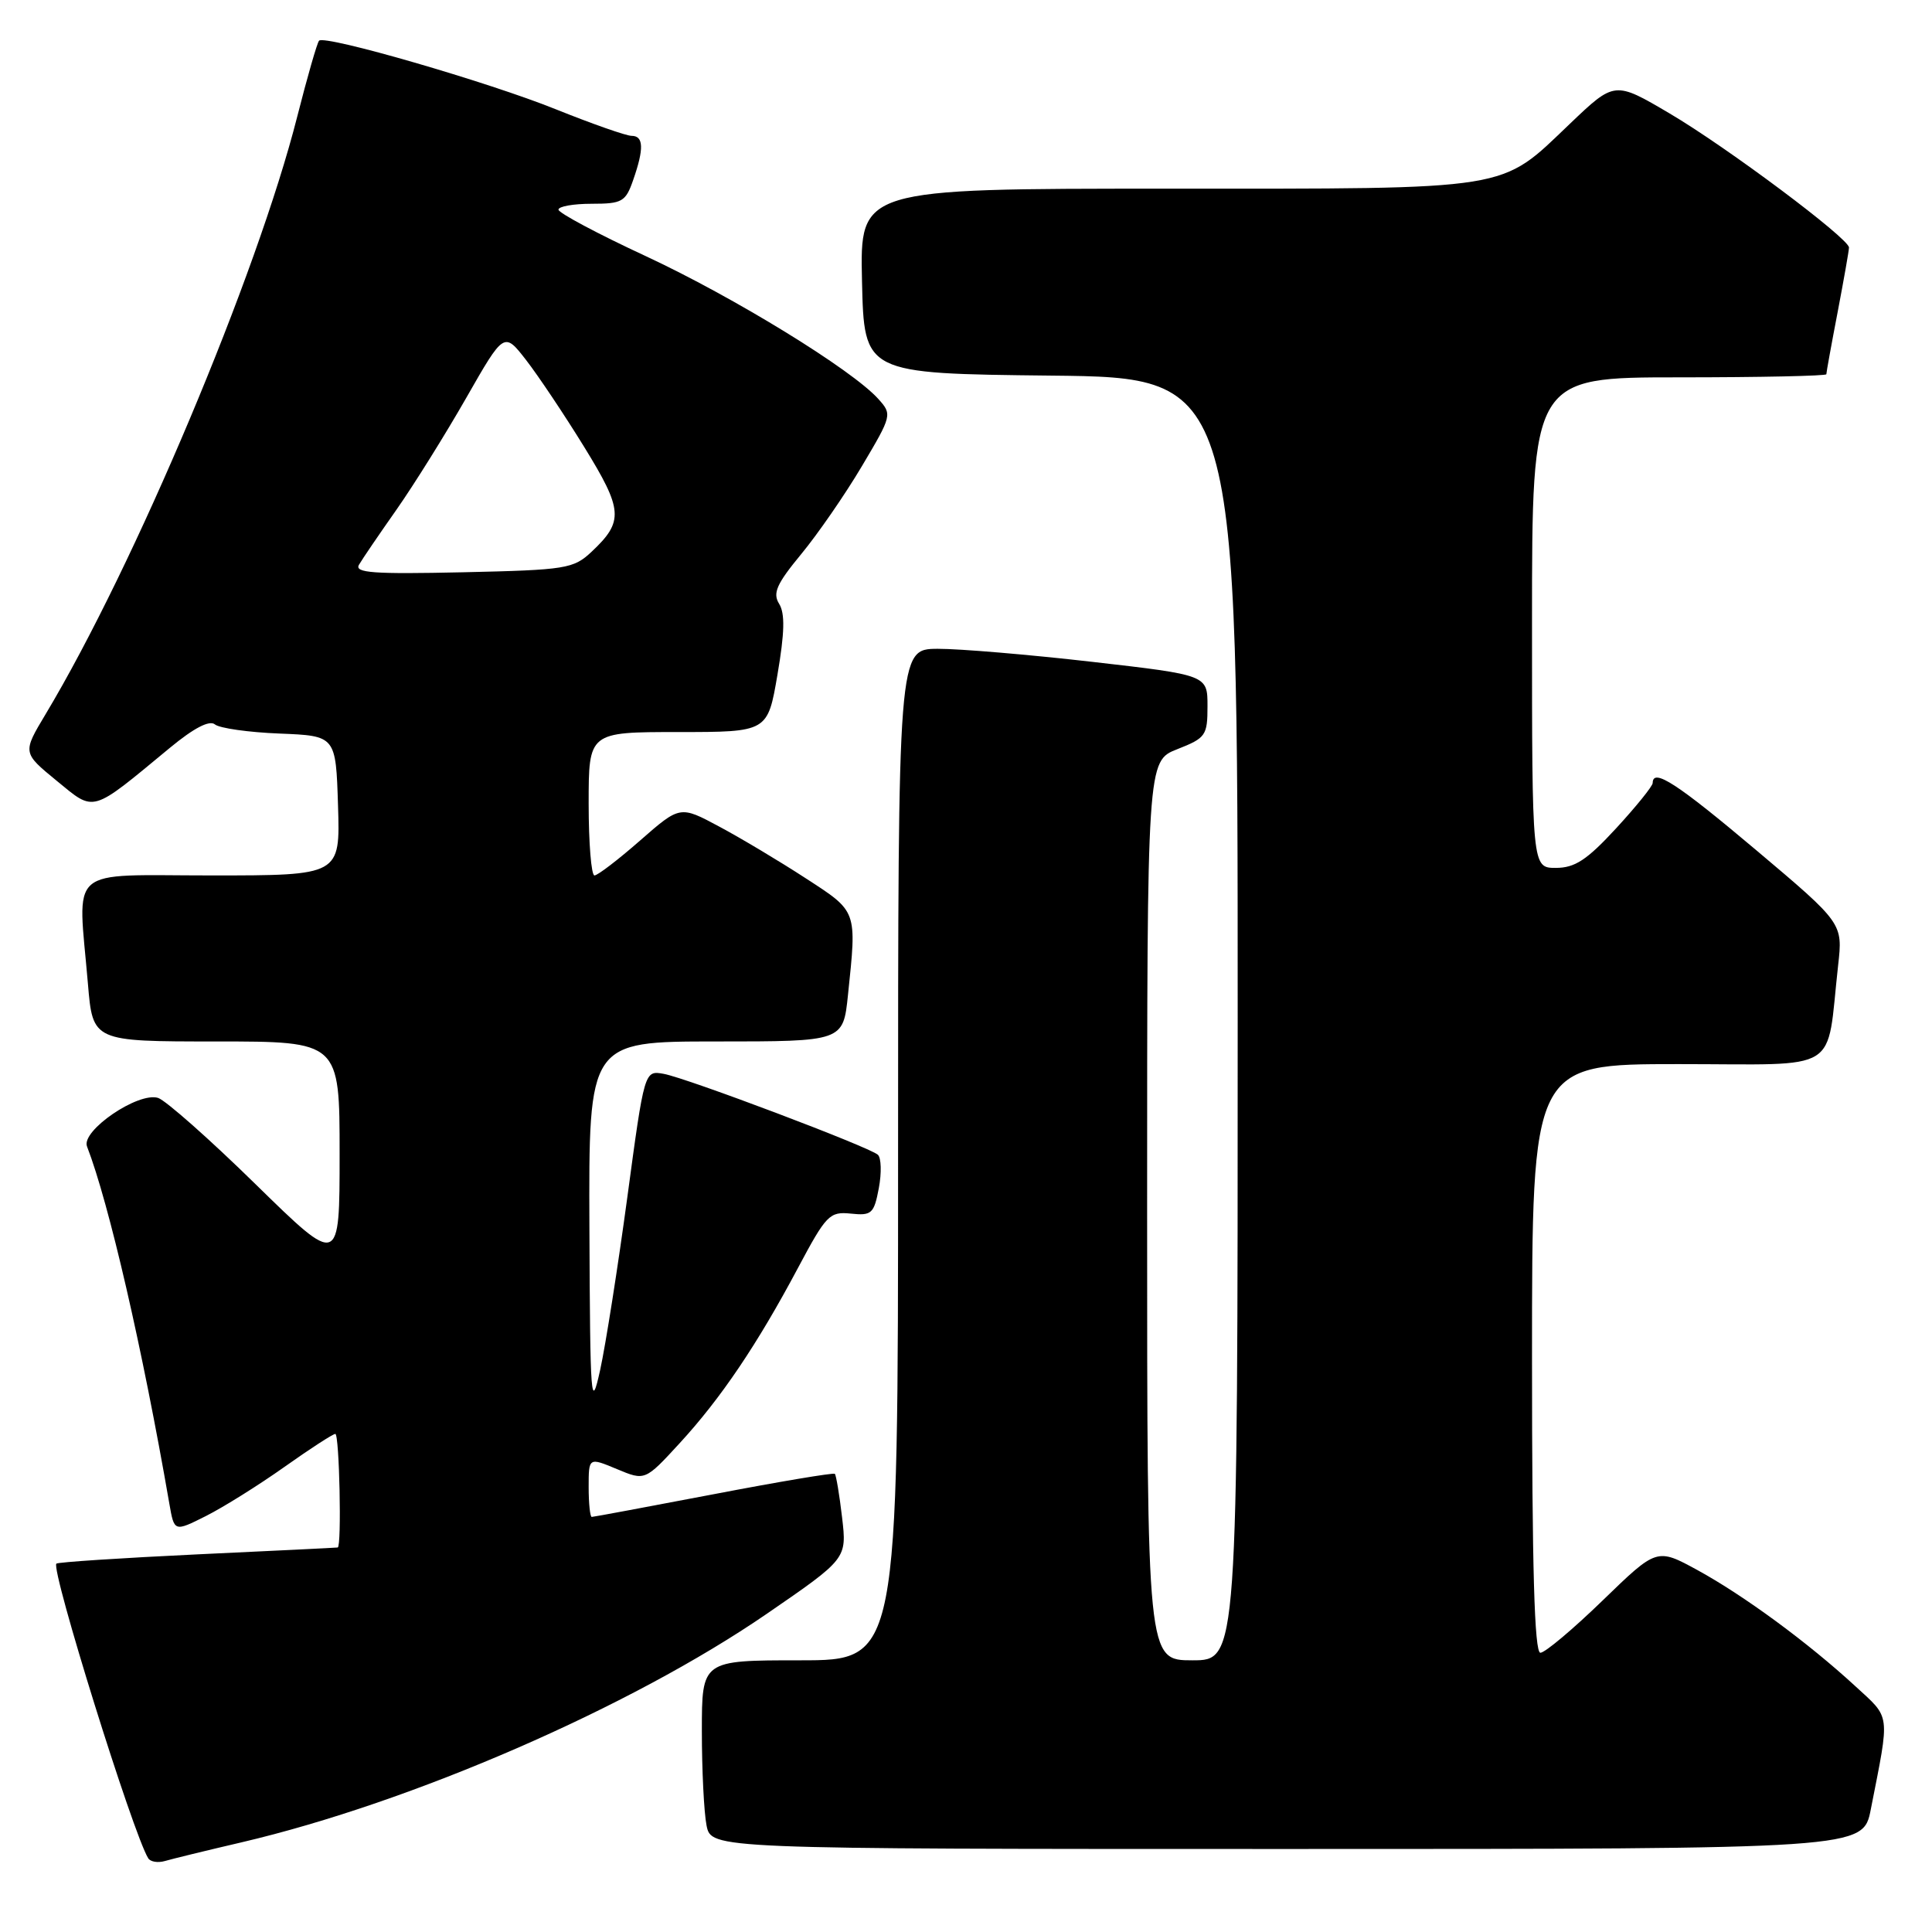<?xml version="1.0" encoding="UTF-8" standalone="no"?>
<!DOCTYPE svg PUBLIC "-//W3C//DTD SVG 1.1//EN" "http://www.w3.org/Graphics/SVG/1.1/DTD/svg11.dtd" >
<svg xmlns="http://www.w3.org/2000/svg" xmlns:xlink="http://www.w3.org/1999/xlink" version="1.1" viewBox="0 0 256 256">
 <g >
 <path fill="currentColor"
d=" M 32.00 244.12 C 54.59 238.83 83.58 226.21 101.57 213.86 C 112.22 206.54 112.22 206.54 111.58 201.07 C 111.23 198.06 110.79 195.46 110.62 195.29 C 110.45 195.12 103.22 196.33 94.57 197.99 C 85.91 199.64 78.64 201.00 78.41 201.00 C 78.19 201.00 78.00 199.22 78.00 197.05 C 78.00 193.10 78.00 193.10 81.74 194.66 C 85.47 196.22 85.47 196.22 90.05 191.24 C 95.53 185.28 100.34 178.15 105.74 168.00 C 109.48 160.98 109.92 160.52 112.74 160.81 C 115.50 161.10 115.81 160.82 116.45 157.43 C 116.83 155.40 116.77 153.41 116.32 153.01 C 115.14 151.96 90.99 142.84 87.94 142.29 C 85.39 141.83 85.39 141.83 83.12 158.67 C 81.87 167.92 80.25 178.20 79.53 181.50 C 78.30 187.08 78.20 185.76 78.10 162.75 C 78.00 138.00 78.00 138.00 94.86 138.00 C 111.72 138.00 111.72 138.00 112.36 131.85 C 113.54 120.56 113.64 120.84 106.75 116.37 C 103.31 114.13 98.16 111.05 95.31 109.53 C 90.11 106.74 90.11 106.74 84.82 111.37 C 81.91 113.92 79.19 116.00 78.77 116.00 C 78.35 116.00 78.00 111.72 78.00 106.50 C 78.00 97.00 78.00 97.00 89.86 97.00 C 101.72 97.00 101.72 97.00 103.02 89.38 C 103.97 83.83 104.03 81.28 103.24 80.01 C 102.36 78.60 102.90 77.38 106.15 73.44 C 108.35 70.78 111.97 65.54 114.20 61.78 C 118.20 55.04 118.23 54.92 116.38 52.86 C 112.89 48.98 97.25 39.38 85.59 33.95 C 79.21 30.99 74.00 28.21 74.00 27.78 C 74.00 27.35 75.98 27.00 78.40 27.00 C 82.44 27.00 82.90 26.74 83.90 23.85 C 85.35 19.70 85.29 18.00 83.69 18.00 C 82.98 18.00 78.48 16.42 73.70 14.50 C 64.70 10.87 43.07 4.60 42.28 5.39 C 42.03 5.64 40.73 10.16 39.39 15.43 C 34.07 36.40 17.83 74.97 6.05 94.62 C 2.98 99.74 2.98 99.74 7.49 103.44 C 12.62 107.64 11.93 107.84 22.50 99.10 C 25.69 96.46 27.76 95.39 28.48 95.99 C 29.09 96.49 32.94 97.04 37.04 97.20 C 44.50 97.50 44.50 97.50 44.79 106.75 C 45.08 116.00 45.08 116.00 28.04 116.00 C 8.62 116.00 10.31 114.52 11.65 130.35 C 12.29 138.00 12.29 138.00 28.65 138.00 C 45.00 138.00 45.00 138.00 45.00 152.91 C 45.00 167.81 45.00 167.81 33.89 156.94 C 27.79 150.96 21.96 145.81 20.95 145.48 C 18.31 144.65 10.72 149.83 11.53 151.91 C 14.44 159.44 18.87 178.64 22.44 199.25 C 23.09 202.99 23.09 202.99 27.29 200.88 C 29.61 199.71 34.28 196.79 37.68 194.38 C 41.08 191.97 44.12 190.00 44.43 190.00 C 44.97 190.00 45.29 204.94 44.75 205.05 C 44.61 205.08 36.25 205.49 26.17 205.96 C 16.09 206.44 7.68 206.99 7.47 207.19 C 6.71 207.96 17.61 242.95 19.64 246.23 C 19.93 246.70 20.92 246.86 21.83 246.60 C 22.75 246.33 27.32 245.21 32.00 244.12 Z  M 247.89 239.75 C 250.44 226.79 250.57 227.78 245.82 223.41 C 239.55 217.64 231.10 211.43 224.93 208.05 C 219.54 205.11 219.54 205.11 212.38 212.05 C 208.44 215.87 204.72 219.00 204.11 219.00 C 203.32 219.00 203.00 207.84 203.00 180.00 C 203.00 141.00 203.00 141.00 222.41 141.00 C 244.27 141.00 241.94 142.44 243.56 127.92 C 244.19 122.34 244.19 122.34 232.73 112.67 C 222.22 103.81 219.01 101.72 218.99 103.75 C 218.99 104.16 216.81 106.86 214.15 109.75 C 210.28 113.95 208.68 115.00 206.16 115.00 C 203.00 115.00 203.00 115.00 203.00 82.50 C 203.00 50.00 203.00 50.00 222.50 50.00 C 233.22 50.00 242.00 49.81 242.00 49.59 C 242.00 49.36 242.67 45.65 243.50 41.34 C 244.32 37.03 245.00 33.19 245.00 32.80 C 245.00 31.60 228.82 19.50 221.23 15.03 C 213.95 10.74 213.95 10.74 208.01 16.41 C 198.64 25.35 200.80 25.00 154.50 25.00 C 113.94 25.00 113.94 25.00 114.22 37.25 C 114.50 49.50 114.50 49.50 139.25 49.77 C 164.00 50.03 164.00 50.03 164.00 135.02 C 164.00 220.00 164.00 220.00 158.00 220.00 C 152.00 220.00 152.00 220.00 152.00 160.42 C 152.00 100.84 152.00 100.84 156.00 99.27 C 159.77 97.79 160.00 97.46 160.00 93.57 C 160.00 89.45 160.00 89.45 144.75 87.70 C 136.36 86.74 127.14 85.96 124.25 85.97 C 119.00 86.00 119.00 86.00 119.00 153.00 C 119.00 220.00 119.00 220.00 106.00 220.00 C 93.00 220.00 93.00 220.00 93.00 229.38 C 93.00 234.53 93.28 240.16 93.62 241.88 C 94.25 245.00 94.25 245.00 170.55 245.00 C 246.86 245.00 246.86 245.00 247.89 239.75 Z  M 47.57 74.83 C 47.99 74.10 50.24 70.80 52.56 67.50 C 54.87 64.20 59.02 57.55 61.78 52.72 C 66.79 43.95 66.79 43.95 69.72 47.72 C 71.33 49.80 74.79 54.97 77.40 59.21 C 82.56 67.58 82.67 69.08 78.41 73.09 C 75.98 75.37 75.07 75.52 61.32 75.83 C 49.46 76.09 46.93 75.91 47.57 74.83 Z "/>
</g>
</svg>
